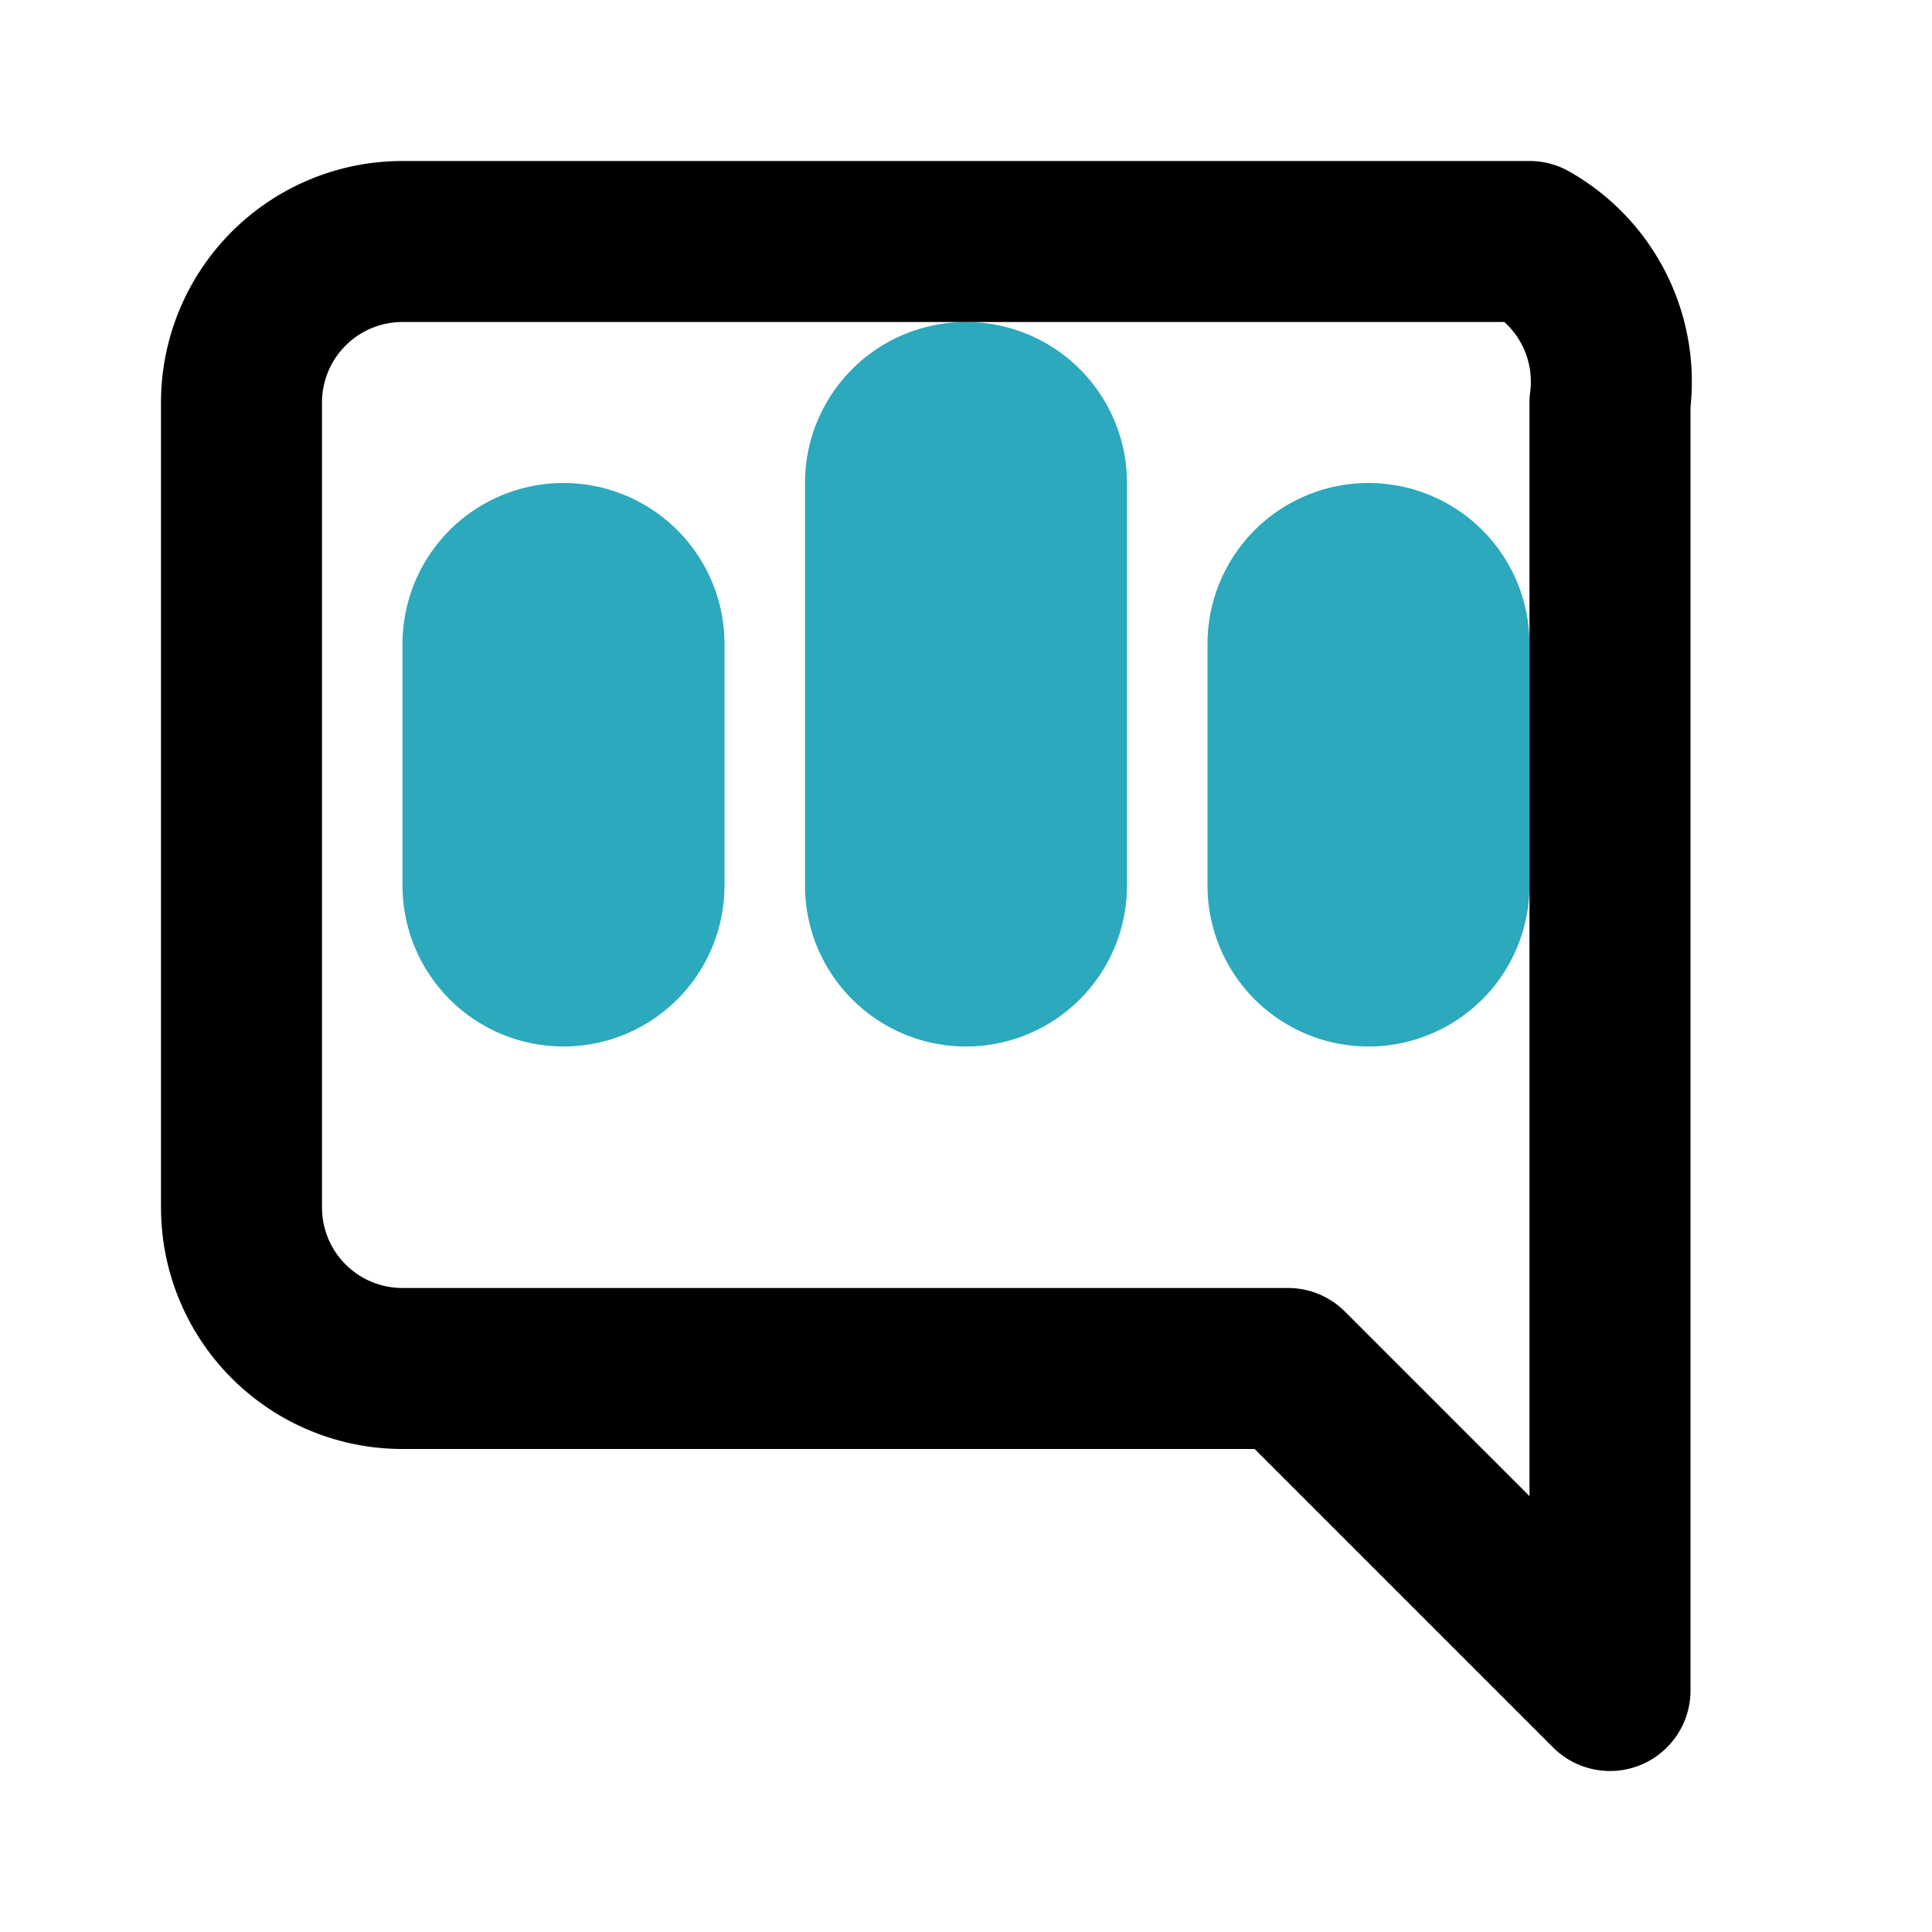 <svg fill="#000000" width="800px" height="800px" viewBox="0 0 24 24" id="conversation" data-name="Line Color" xmlns="http://www.w3.org/2000/svg" class="icon line-color">
    <path id="secondary" d="M17,12a1,1,0,0,1-1-1V8a1,1,0,0,1,2,0v3A1,1,0,0,1,17,12Z" style="fill: none; stroke: #2ca9bc; stroke-linecap: round; stroke-linejoin: round; stroke-width: 2;"></path>
    <path id="secondary-2" data-name="secondary" d="M12,12a1,1,0,0,1-1-1V6a1,1,0,0,1,2,0v5A1,1,0,0,1,12,12Z" style="fill: none; stroke: #2ca9bc; stroke-linecap: round; stroke-linejoin: round; stroke-width: 2;"></path>
    <path id="secondary-3" data-name="secondary" d="M7,12a1,1,0,0,1-1-1V8a1,1,0,0,1,2,0v3A1,1,0,0,1,7,12Z" style="fill: none; stroke: #2ca9bc; stroke-linecap: round; stroke-linejoin: round; stroke-width: 2;"></path>
    <path id="primary" d="M19,3H5A2,2,0,0,0,3,5V15a2,2,0,0,0,2,2H16l4,4V5A2,2,0,0,0,19,3Z" style="fill: none; stroke: #000000; stroke-linecap: round; stroke-linejoin: round; stroke-width: 2;"></path>
</svg>